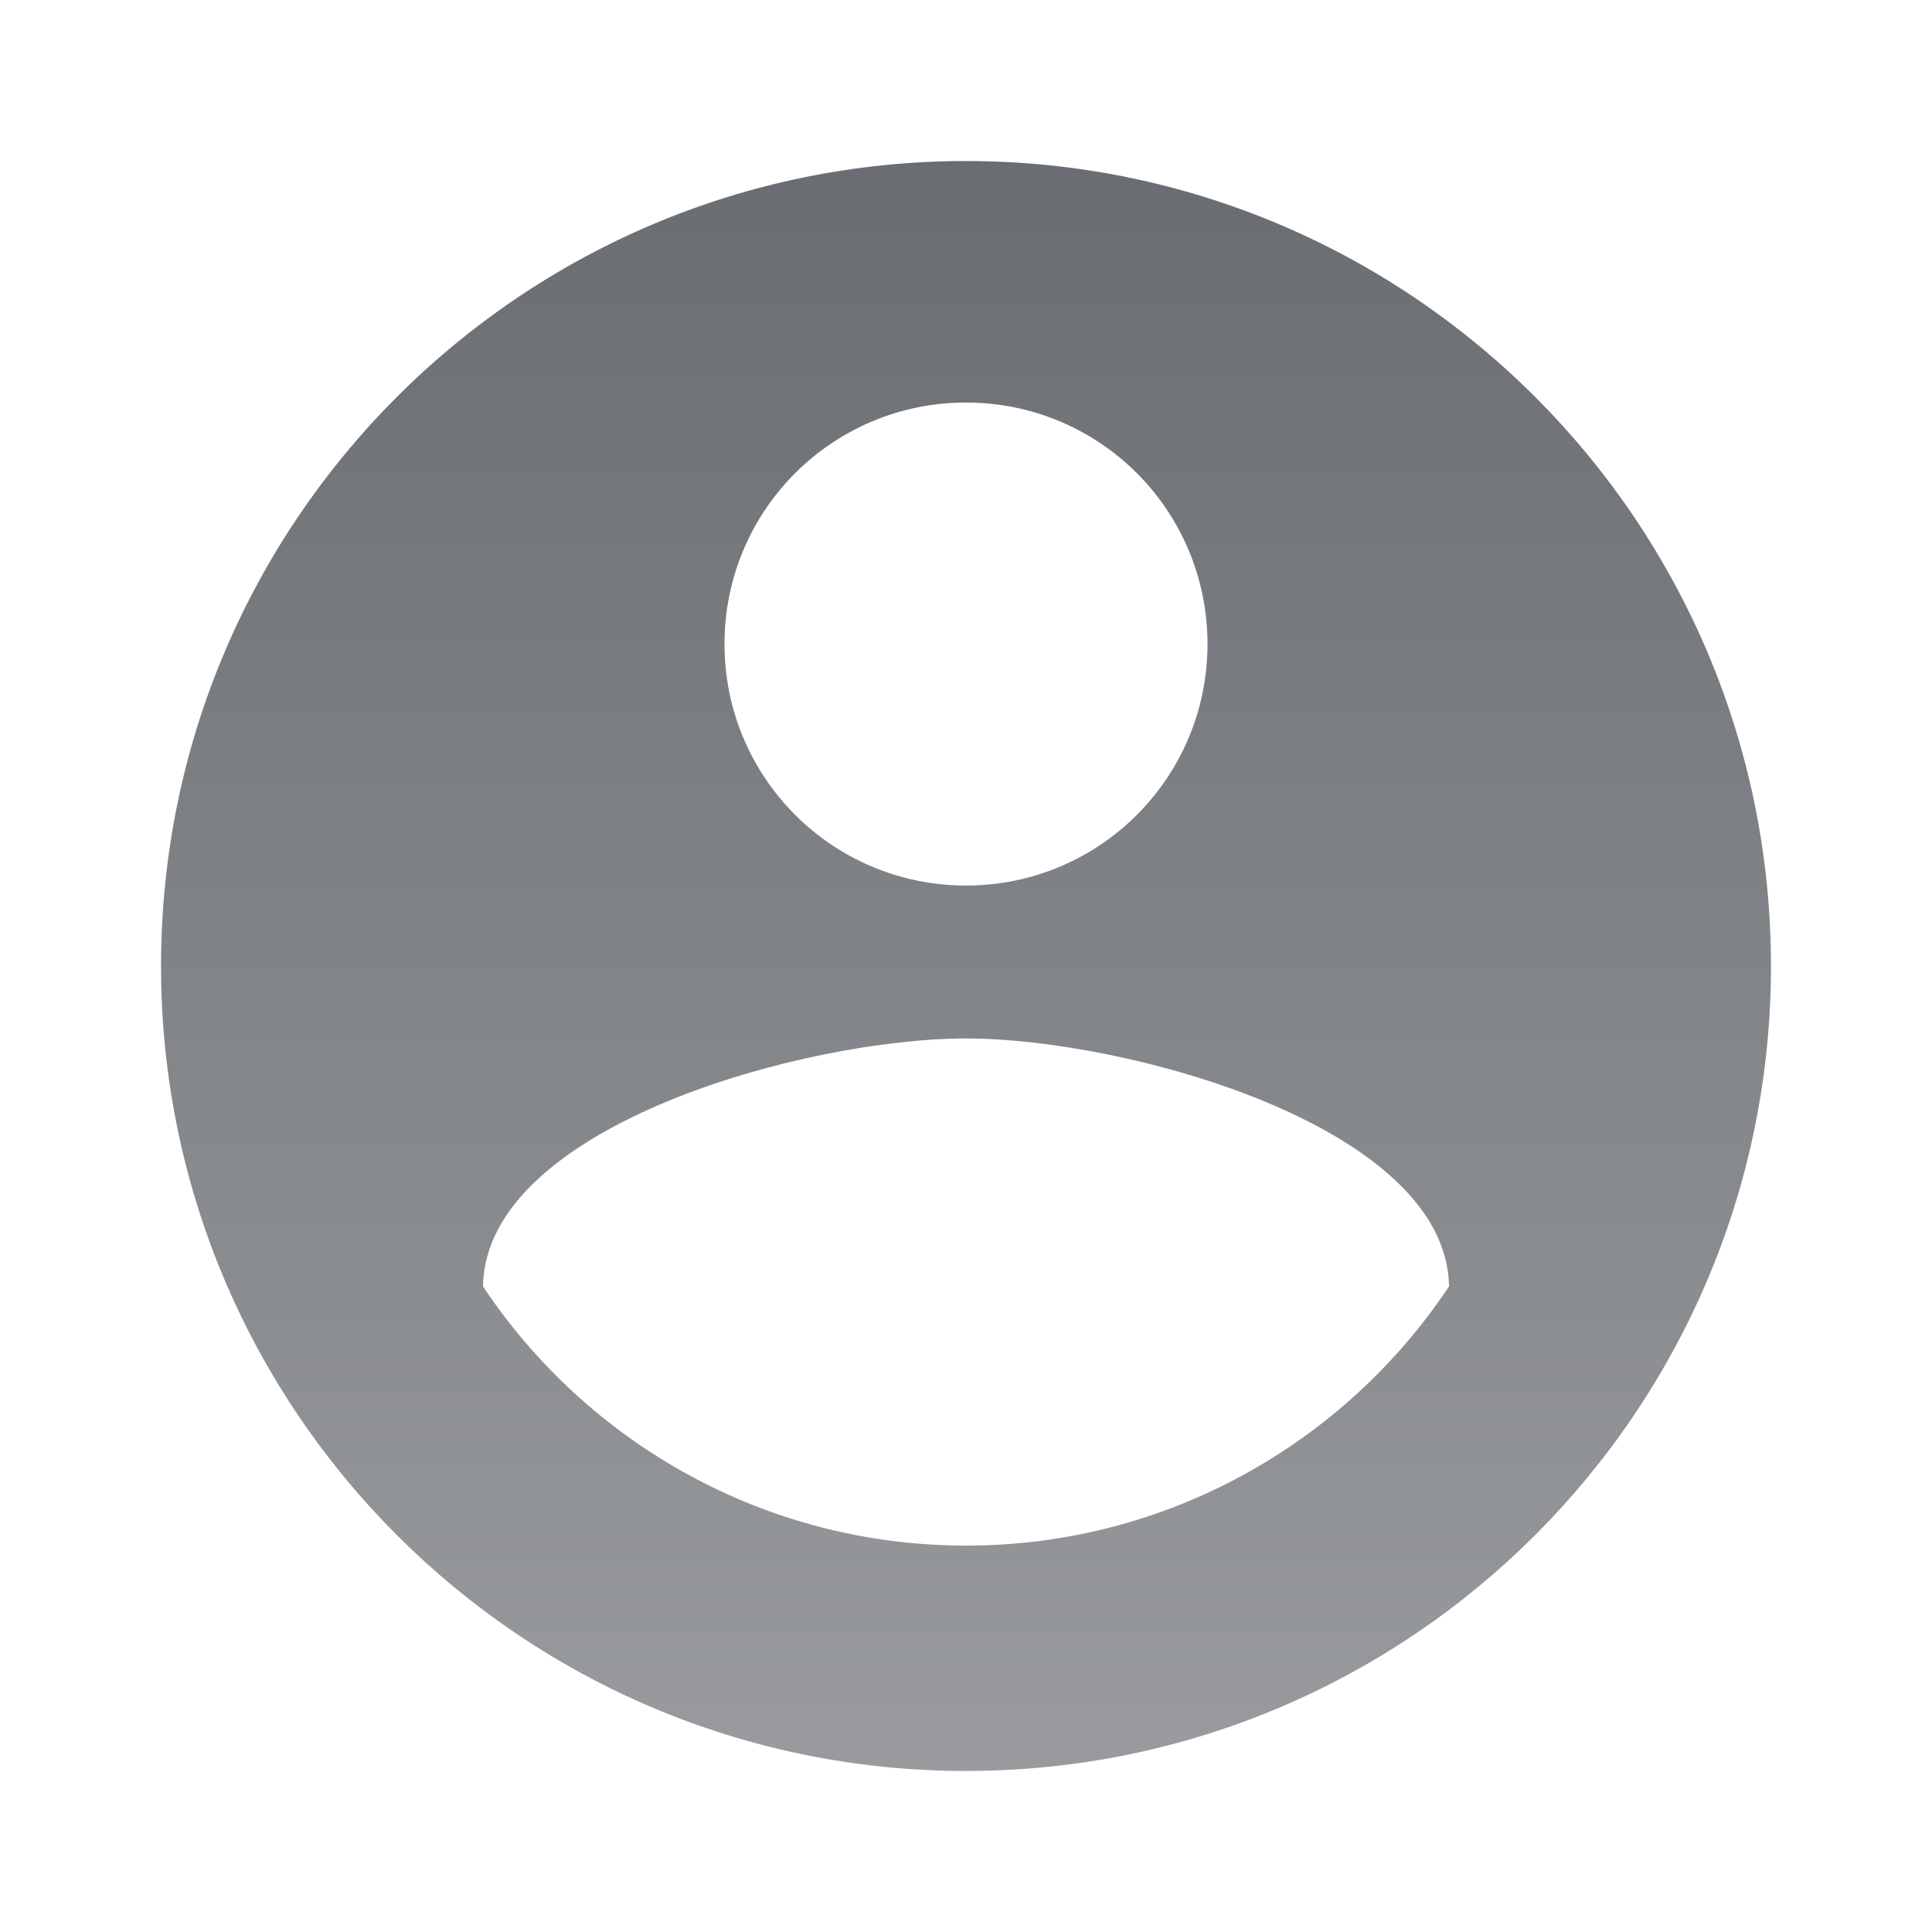<?xml version="1.0" encoding="UTF-8"?>
<svg width="20px" height="20px" viewBox="0 0 20 20" version="1.1" xmlns="http://www.w3.org/2000/svg" xmlns:xlink="http://www.w3.org/1999/xlink">
    <!-- Generator: Sketch 55.2 (78181) - https://sketchapp.com -->
    <title>baseline-account_circle-24px</title>
    <desc>Created with Sketch.</desc>
    <defs>
        <linearGradient x1="50%" y1="0%" x2="50%" y2="100%" id="linearGradient-1">
            <stop stop-color="#696D71" offset="0%"></stop>
            <stop stop-color="#999B9E" offset="100%"></stop>
        </linearGradient>
    </defs>
    <g id="组件" stroke="none" stroke-width="1" fill="none" fill-rule="evenodd">
        <g id="icon-/-contact-fill">
            <g id="baseline-account_circle-24px">
                <polygon id="路径" points="0 0 20 0 20 20 0 20"></polygon>
                <path d="M10,1.667 C5.4,1.667 1.667,5.4 1.667,10 C1.667,14.6 5.4,18.333 10,18.333 C14.6,18.333 18.333,14.6 18.333,10 C18.333,5.4 14.6,1.667 10,1.667 Z M10,4.167 C11.383,4.167 12.5,5.283 12.5,6.667 C12.5,8.05 11.383,9.167 10,9.167 C8.617,9.167 7.5,8.05 7.5,6.667 C7.5,5.283 8.617,4.167 10,4.167 Z M10,16 C7.917,16 6.075,14.933 5,13.317 C5.025,11.658 8.333,10.75 10,10.75 C11.658,10.75 14.975,11.658 15,13.317 C13.925,14.933 12.083,16 10,16 Z" id="形状" fill="url(#linearGradient-1)"></path>
            </g>
        </g>
    </g>
</svg>